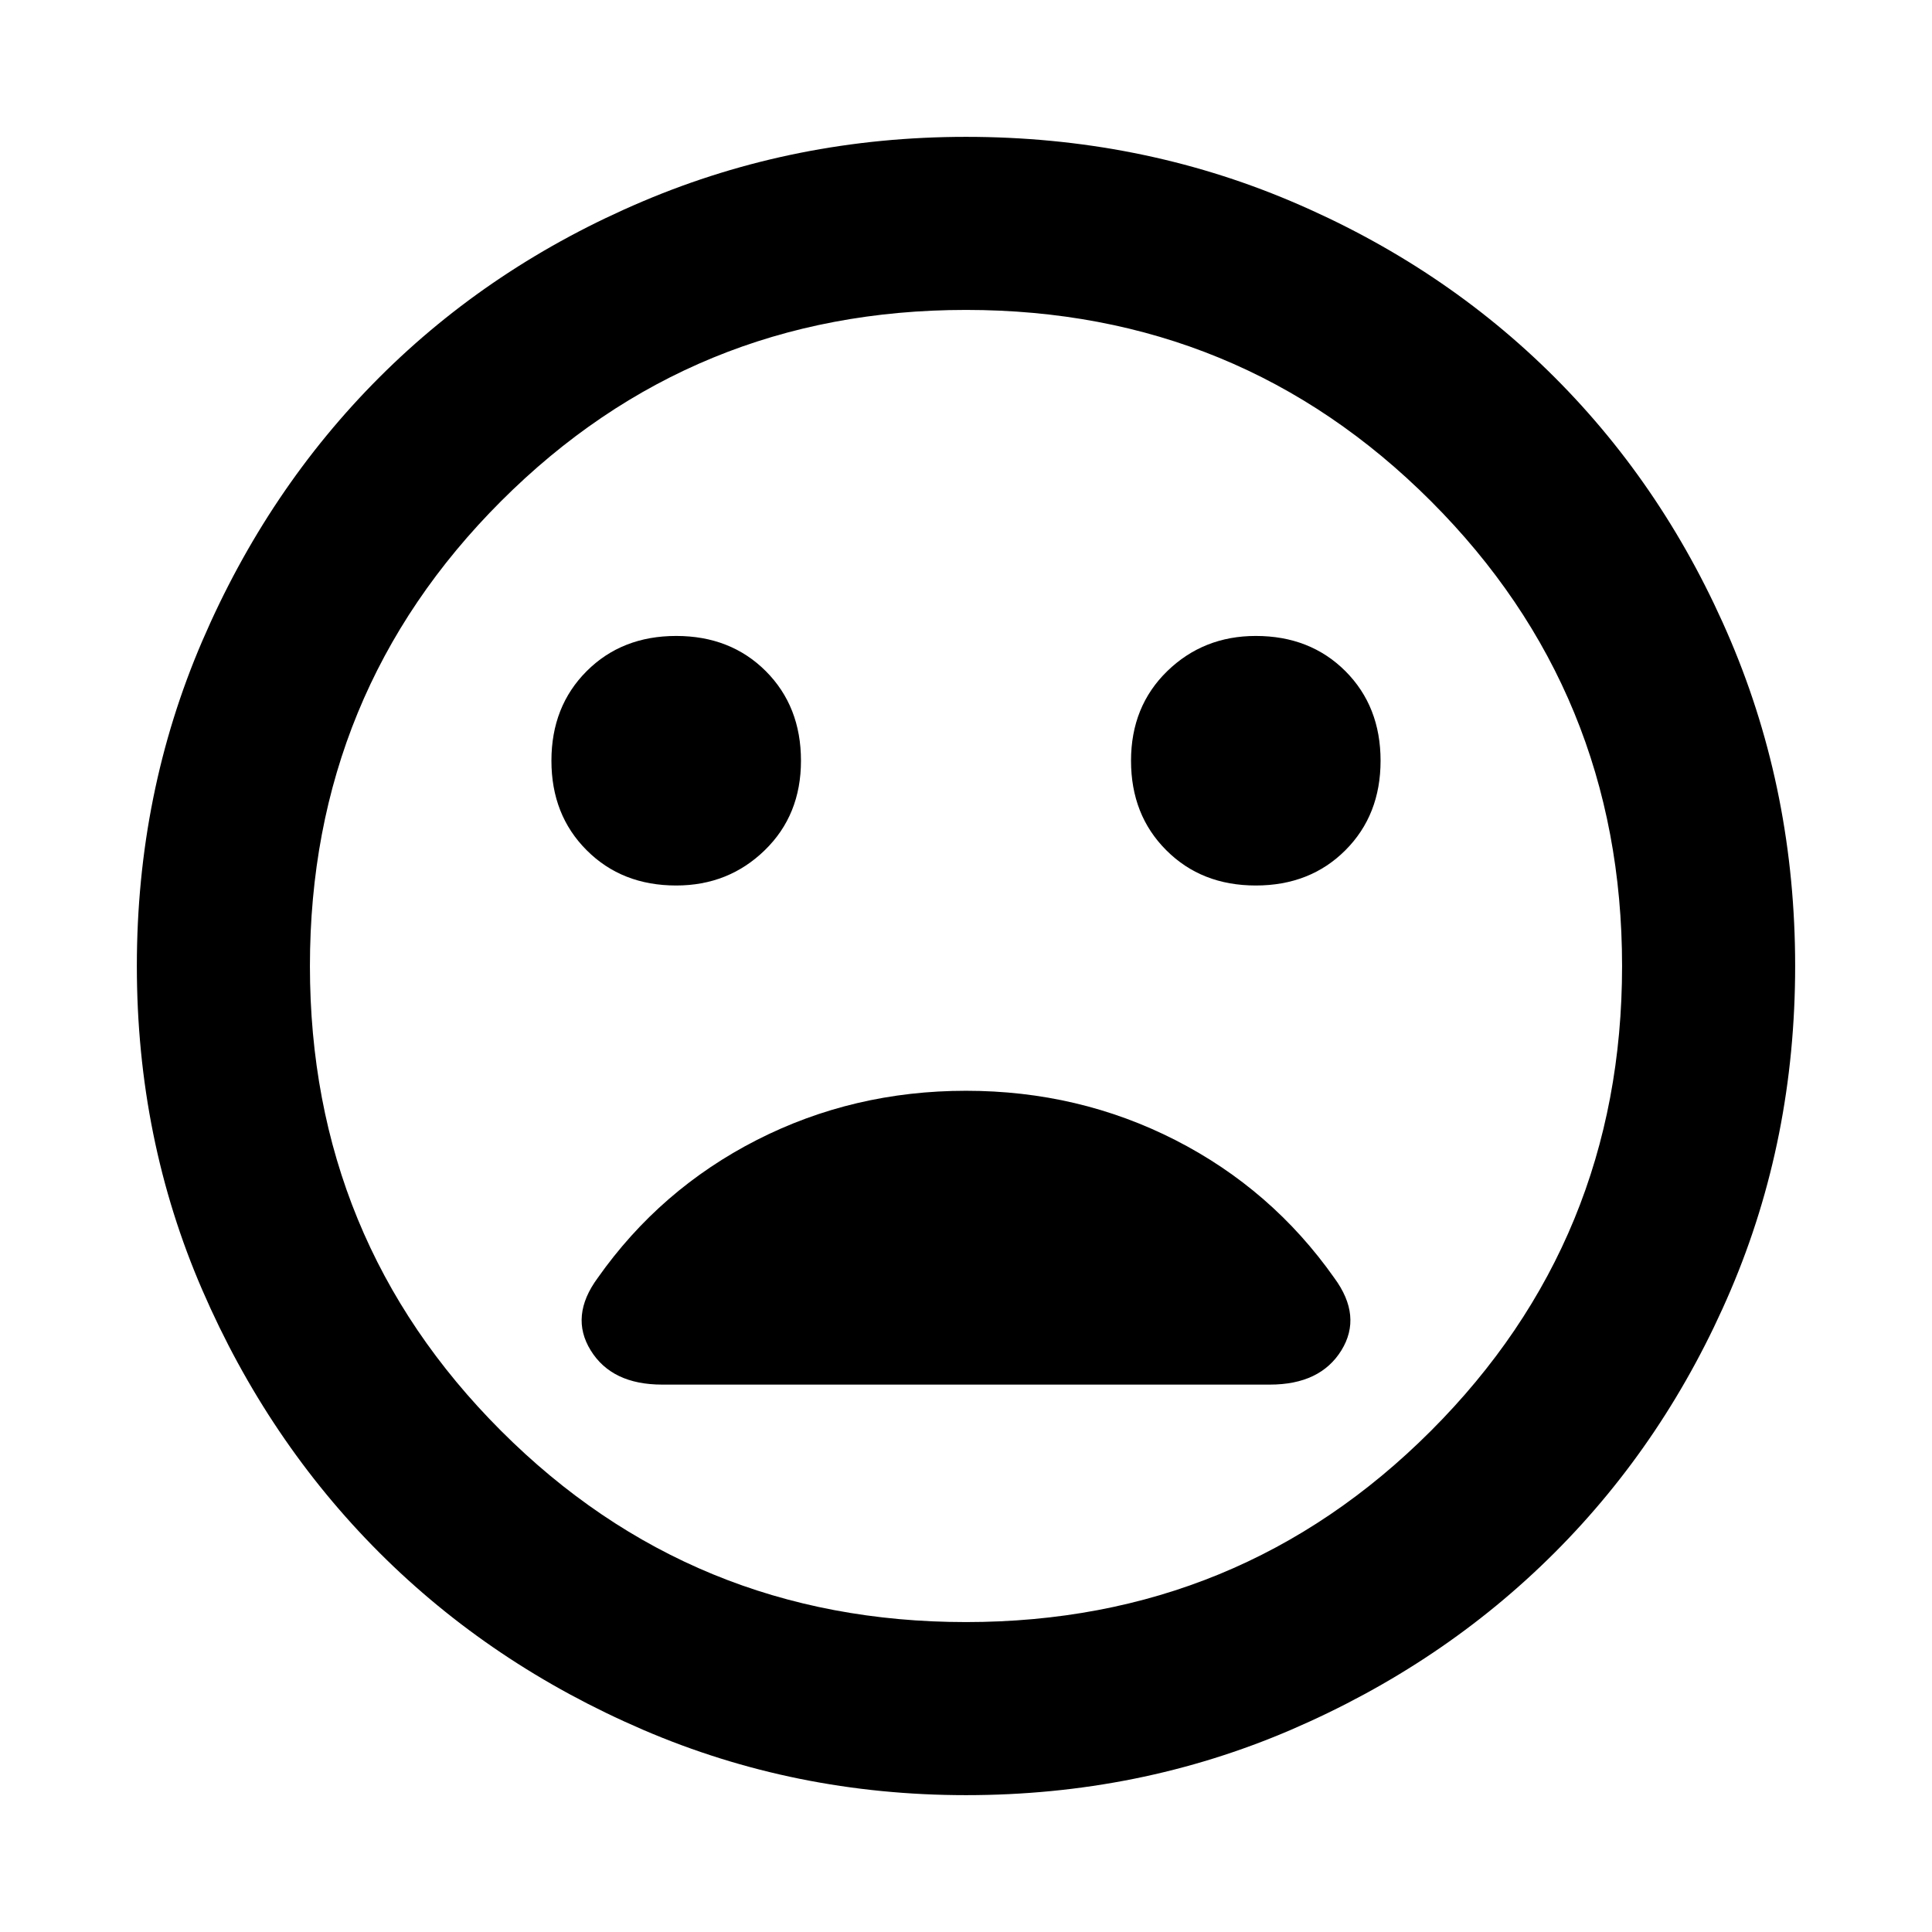 <svg xmlns="http://www.w3.org/2000/svg" height="24" width="24"><path d="M15.6 11Q16.275 11 16.713 10.562Q17.15 10.125 17.15 9.45Q17.15 8.775 16.713 8.337Q16.275 7.9 15.6 7.9Q14.95 7.9 14.5 8.337Q14.05 8.775 14.05 9.45Q14.05 10.125 14.488 10.562Q14.925 11 15.6 11ZM8.4 11Q9.05 11 9.5 10.562Q9.95 10.125 9.95 9.45Q9.95 8.775 9.513 8.337Q9.075 7.9 8.4 7.9Q7.725 7.9 7.288 8.337Q6.85 8.775 6.85 9.45Q6.85 10.125 7.288 10.562Q7.725 11 8.4 11ZM12 22.3Q9.875 22.3 7.988 21.488Q6.1 20.675 4.713 19.288Q3.325 17.9 2.513 16.025Q1.7 14.15 1.7 12Q1.7 9.85 2.513 7.962Q3.325 6.075 4.713 4.687Q6.1 3.3 7.988 2.5Q9.875 1.7 12 1.7Q14.15 1.7 16.038 2.5Q17.925 3.3 19.312 4.687Q20.7 6.075 21.5 7.962Q22.3 9.85 22.3 12Q22.3 14.15 21.5 16.025Q20.7 17.9 19.312 19.288Q17.925 20.675 16.038 21.488Q14.15 22.3 12 22.3ZM12 12Q12 12 12 12Q12 12 12 12Q12 12 12 12Q12 12 12 12Q12 12 12 12Q12 12 12 12Q12 12 12 12Q12 12 12 12ZM12 20.15Q15.4 20.15 17.775 17.775Q20.15 15.4 20.15 12Q20.15 8.6 17.775 6.225Q15.4 3.85 12 3.85Q8.6 3.85 6.225 6.225Q3.85 8.6 3.85 12Q3.85 15.4 6.225 17.775Q8.6 20.15 12 20.15ZM8.225 17.2H15.775Q16.4 17.2 16.663 16.775Q16.925 16.35 16.575 15.875Q15.8 14.775 14.6 14.162Q13.4 13.55 12 13.55Q10.6 13.55 9.4 14.162Q8.2 14.775 7.425 15.875Q7.075 16.35 7.338 16.775Q7.6 17.2 8.225 17.2Z"/></svg>